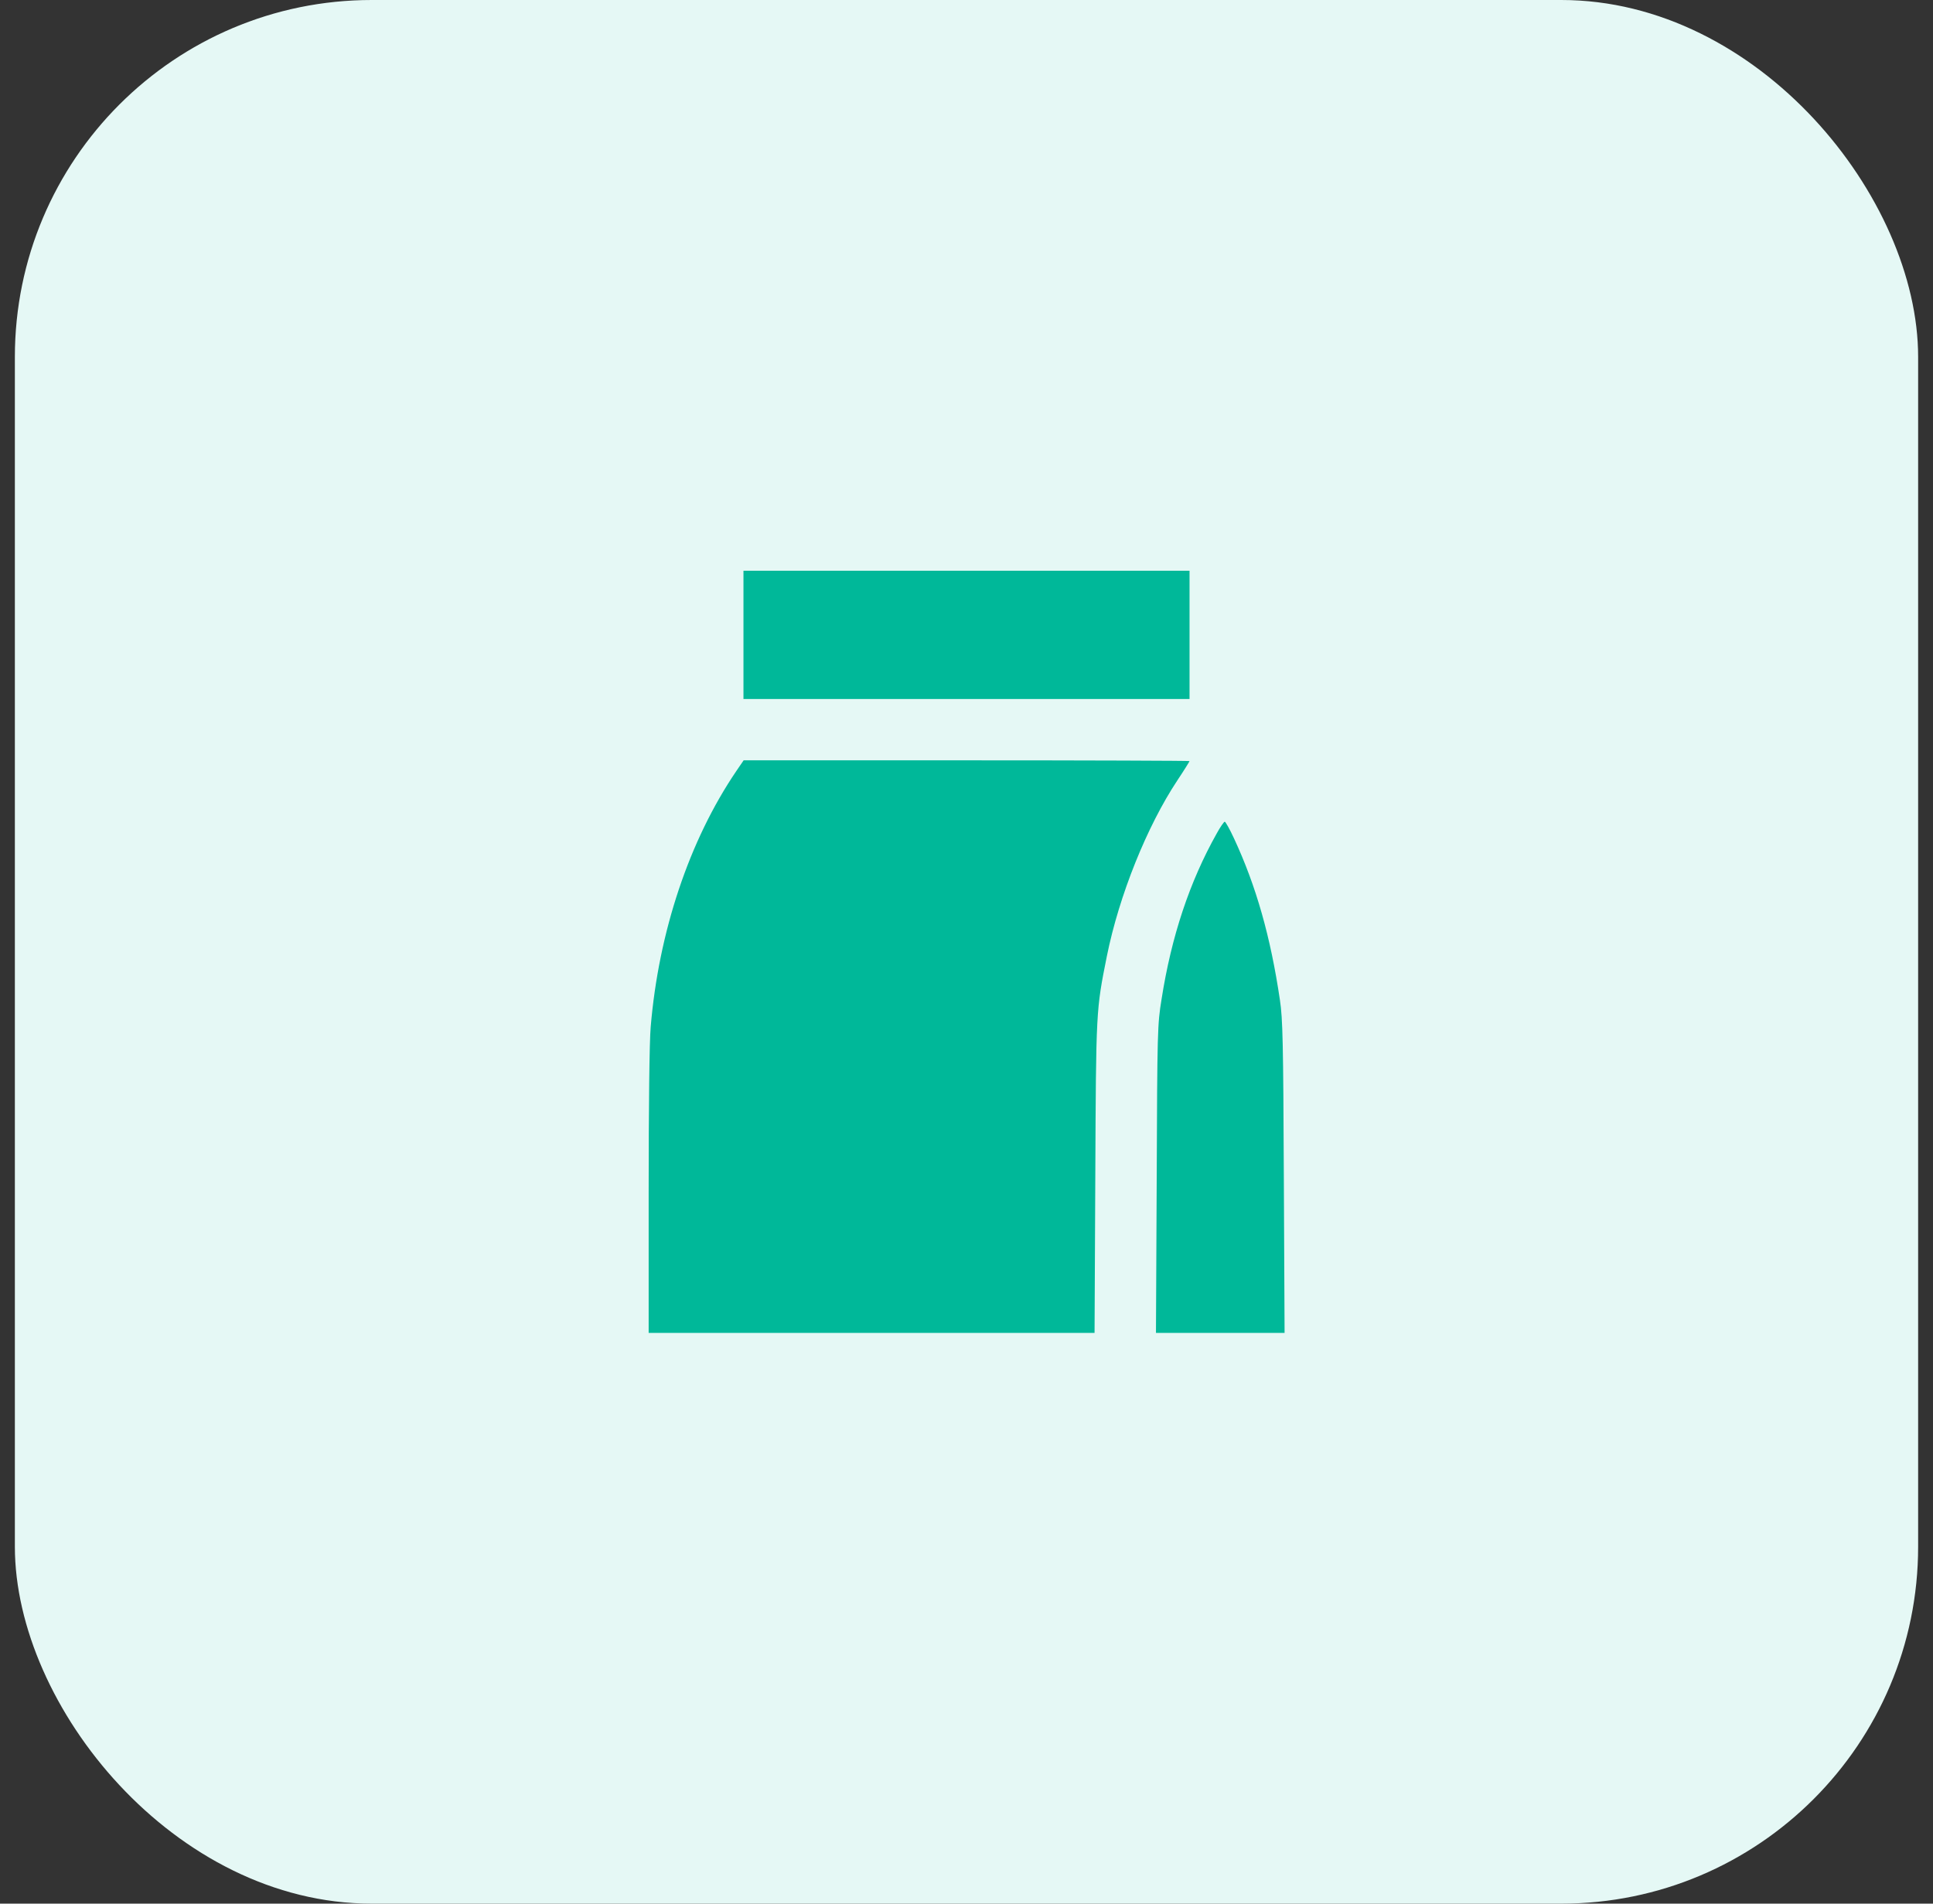 <svg width="65" height="64" viewBox="0 0 65 64" fill="none" xmlns="http://www.w3.org/2000/svg">
<rect x="0" y="0" width="65" height="64" fill="#333333" stroke="none"/>
<rect x="0.5" width="64" height="64" rx="12" fill="#E5F8F5"/>
<path d="M25 21.344V23.5H32.5H40V21.344V19.188H32.5H25V21.344Z" fill="#00B899"/>
<path d="M24.762 25.919C23.175 28.256 22.15 31.331 21.881 34.519C21.837 35 21.812 37.219 21.812 40.069V44.812H29.306H36.806L36.831 39.581C36.856 33.925 36.856 33.969 37.219 32.15C37.631 30.106 38.569 27.775 39.594 26.231C39.819 25.894 40 25.6 40 25.587C40 25.575 36.625 25.562 32.5 25.562H25.006L24.762 25.919Z" fill="#00B899"/>
<path d="M40.915 28.019C40.002 29.644 39.39 31.481 39.059 33.594C38.921 34.438 38.915 34.656 38.896 39.638L38.871 44.812H41.034H43.196L43.171 39.581C43.152 35.05 43.134 34.244 43.04 33.625C42.727 31.5 42.24 29.788 41.496 28.188C41.352 27.875 41.209 27.625 41.184 27.625C41.159 27.625 41.034 27.8 40.915 28.019Z" fill="#00B899"/>
</svg>
